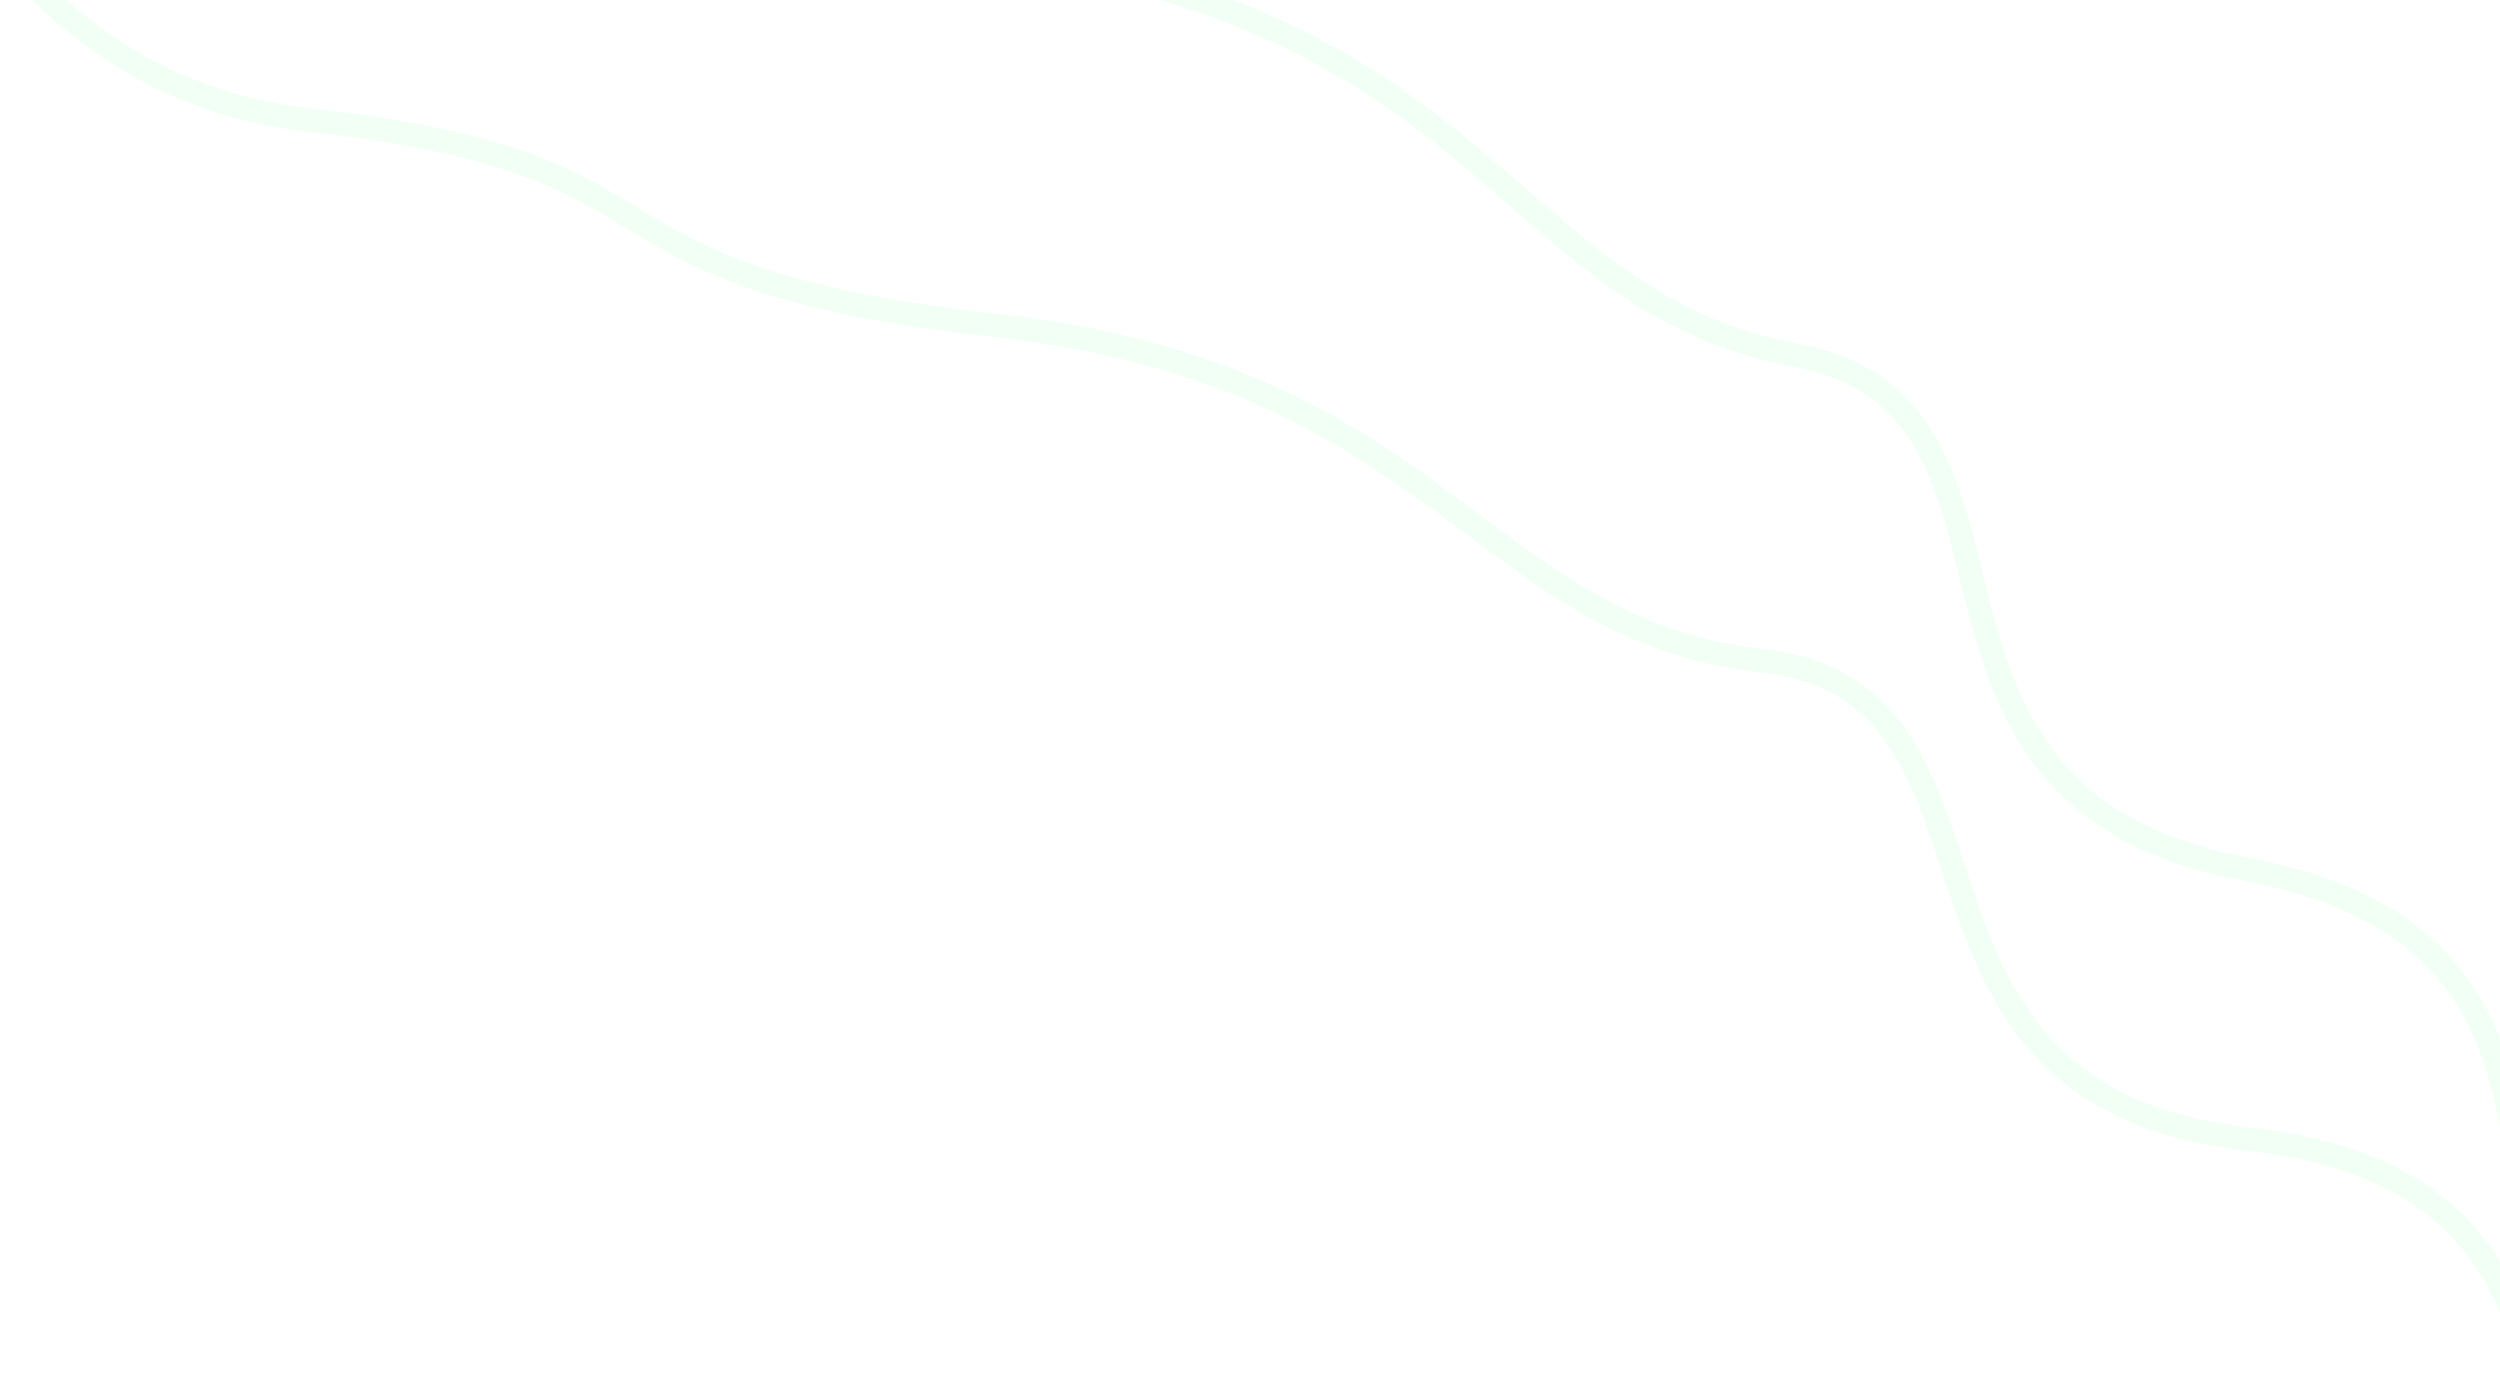 <svg width="604" height="334" viewBox="0 0 604 334" fill="none" xmlns="http://www.w3.org/2000/svg">
<g clip-path="url(#clip0_123_1805)">
<path opacity="0.1" d="M-38.875 -104C-38.875 -104 -22.387 18.318 74.835 29.016C172.057 39.714 133.421 66.836 240.506 78.619C347.591 90.403 357.909 152.146 425.542 159.588C493.175 167.03 448.195 264.758 543.304 275.224C638.412 285.689 595.214 371.492 643.361 376.79C718.039 385.007 693.755 365.935 743.071 371.362C791.218 376.66 857.629 418.906 857.629 418.906" stroke="#75FB92" stroke-width="5.67"/>
<path opacity="0.1" d="M-9.453 -212C-9.453 -212 -2.219 -88.788 93.922 -70.803C190.063 -52.817 149.495 -28.68 255.389 -8.869C361.283 10.941 366.925 73.286 433.806 85.798C500.686 98.31 448.478 192.375 542.529 209.969C636.58 227.564 587.046 309.871 634.658 318.779C708.506 332.594 685.726 311.748 734.493 320.871C782.105 329.778 845.148 376.904 845.148 376.904" stroke="#75FB92" stroke-width="5.67"/>
</g>
<defs>
<clipPath id="clip0_123_1805">
<rect width="604" height="334" fill="white"/>
</clipPath>
</defs>
</svg>
